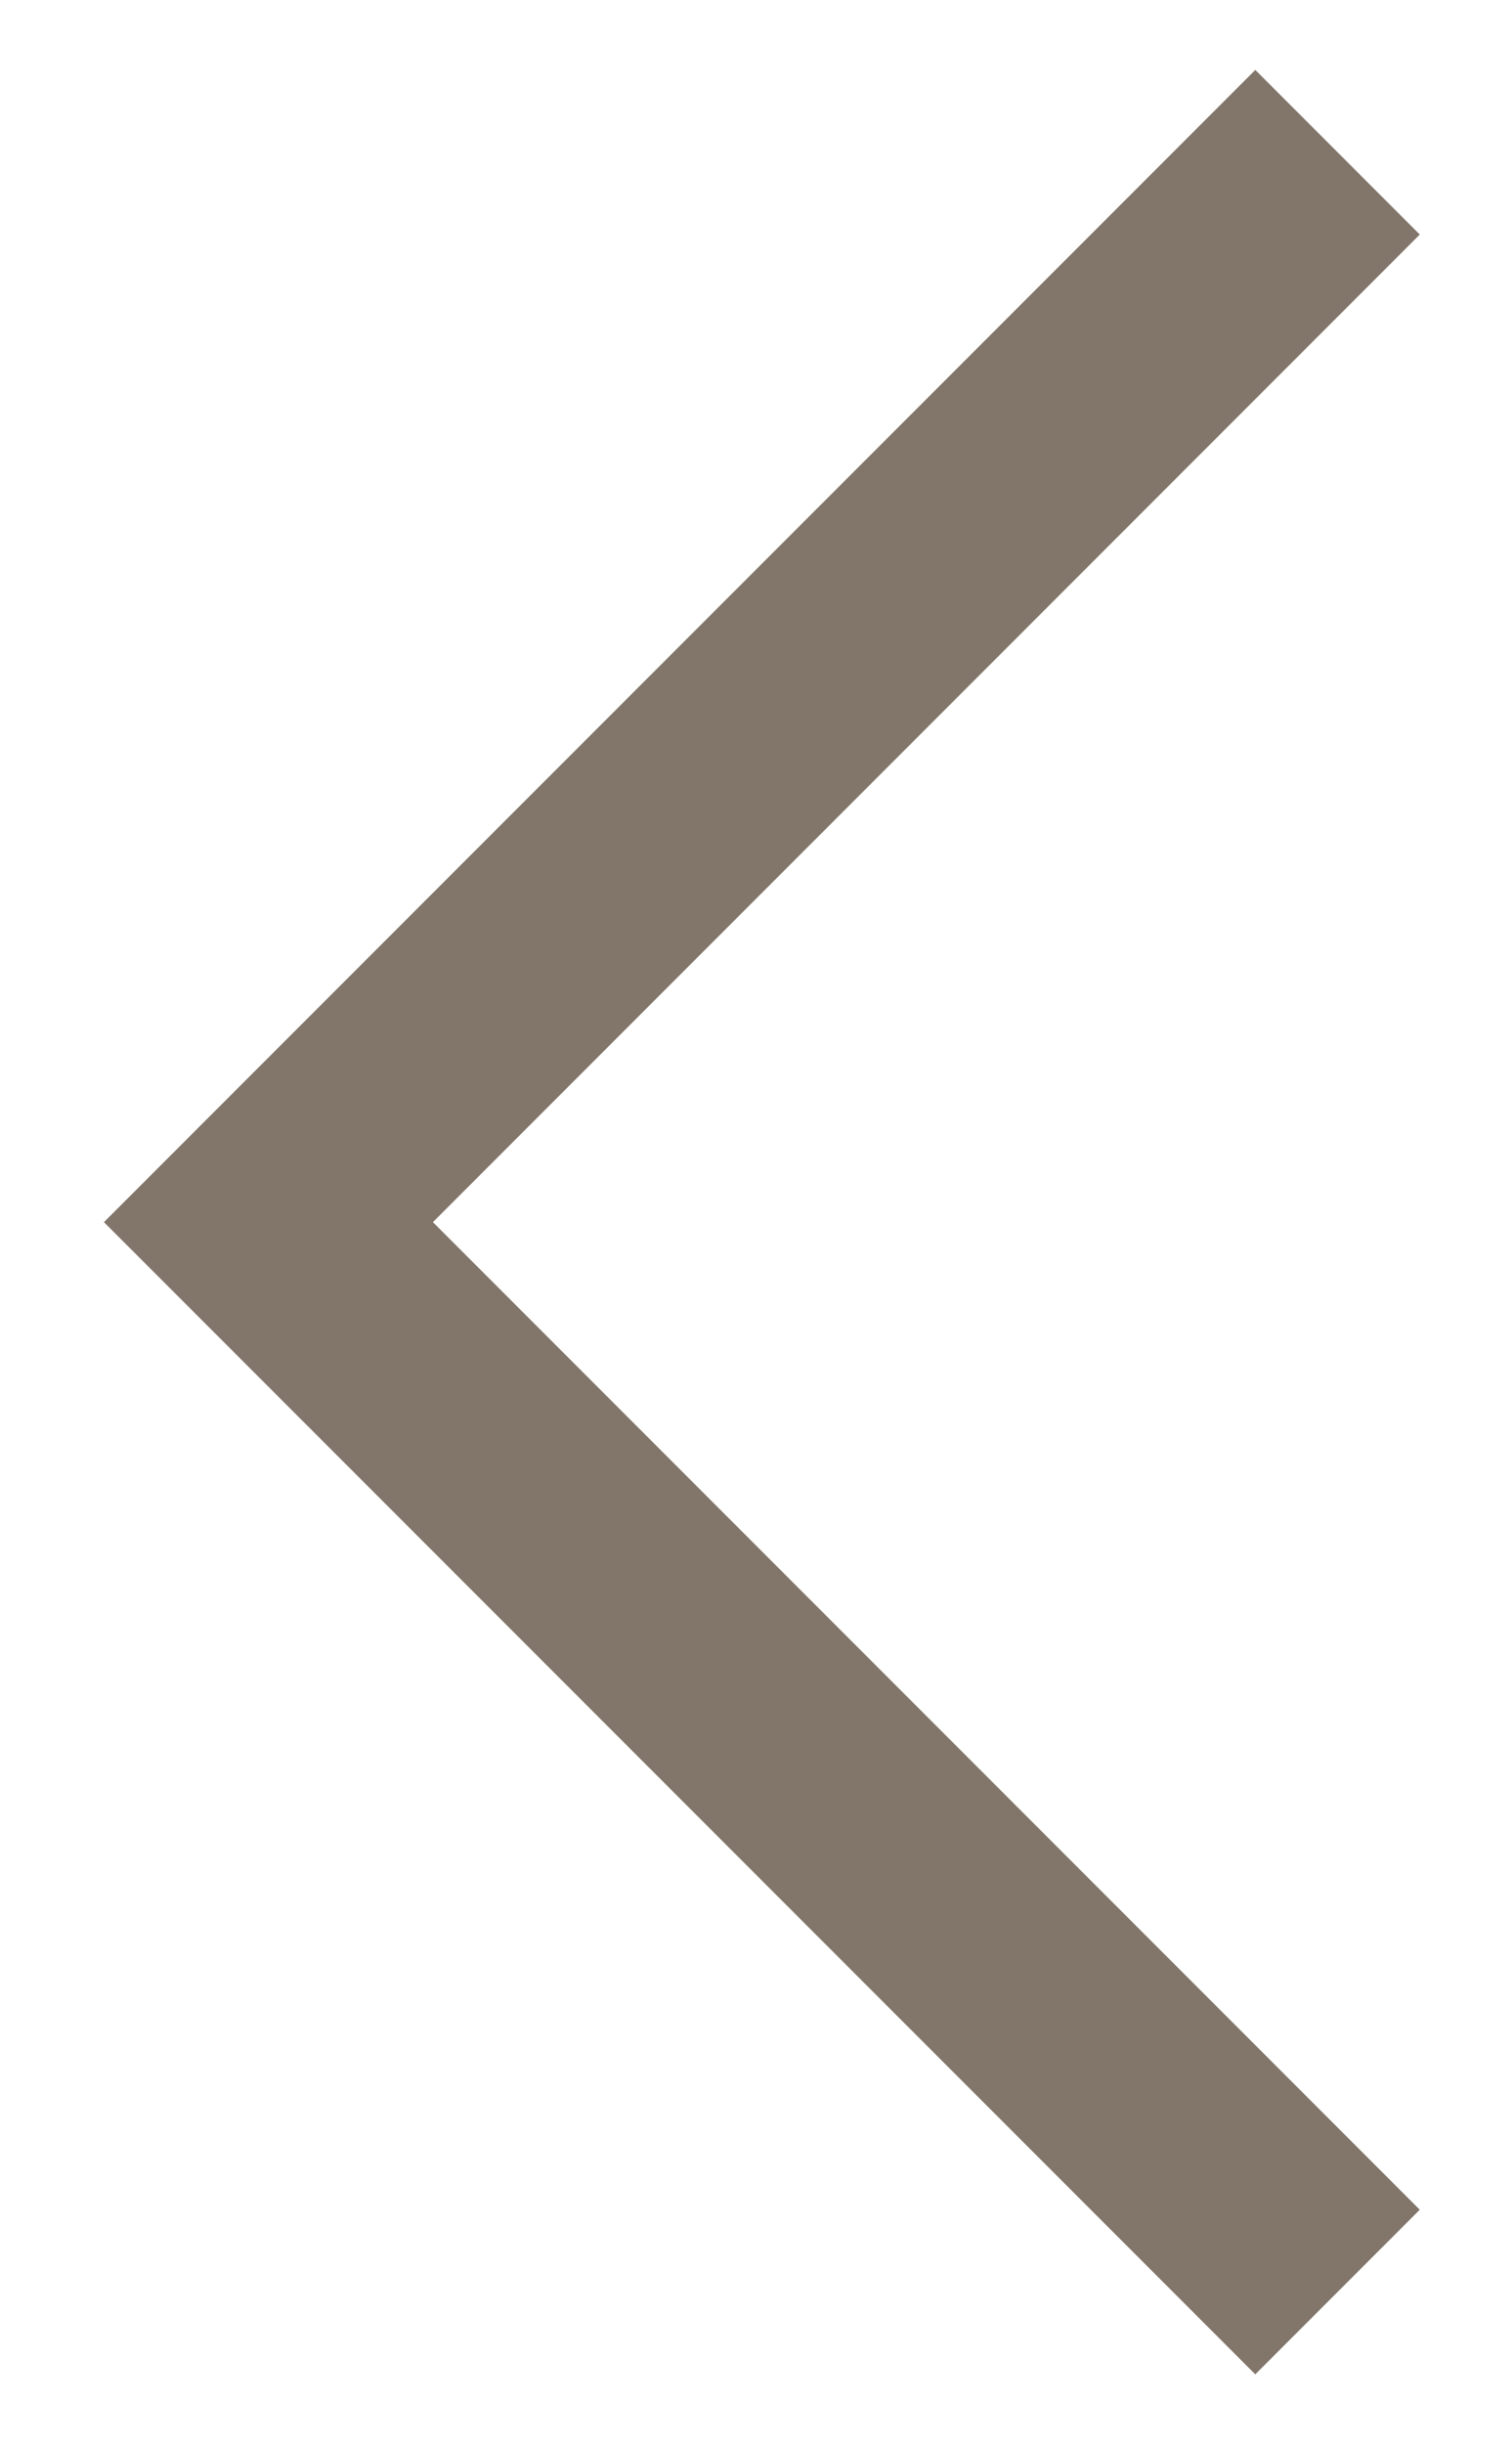 <svg xmlns="http://www.w3.org/2000/svg" width="13" height="21" viewBox="0 0 13 21">
    <path fill="none" fill-rule="evenodd" stroke="#82766A" stroke-width="2" d="M11.5 19.692L2.308 10.5 11.5 1.308"/>
</svg>
